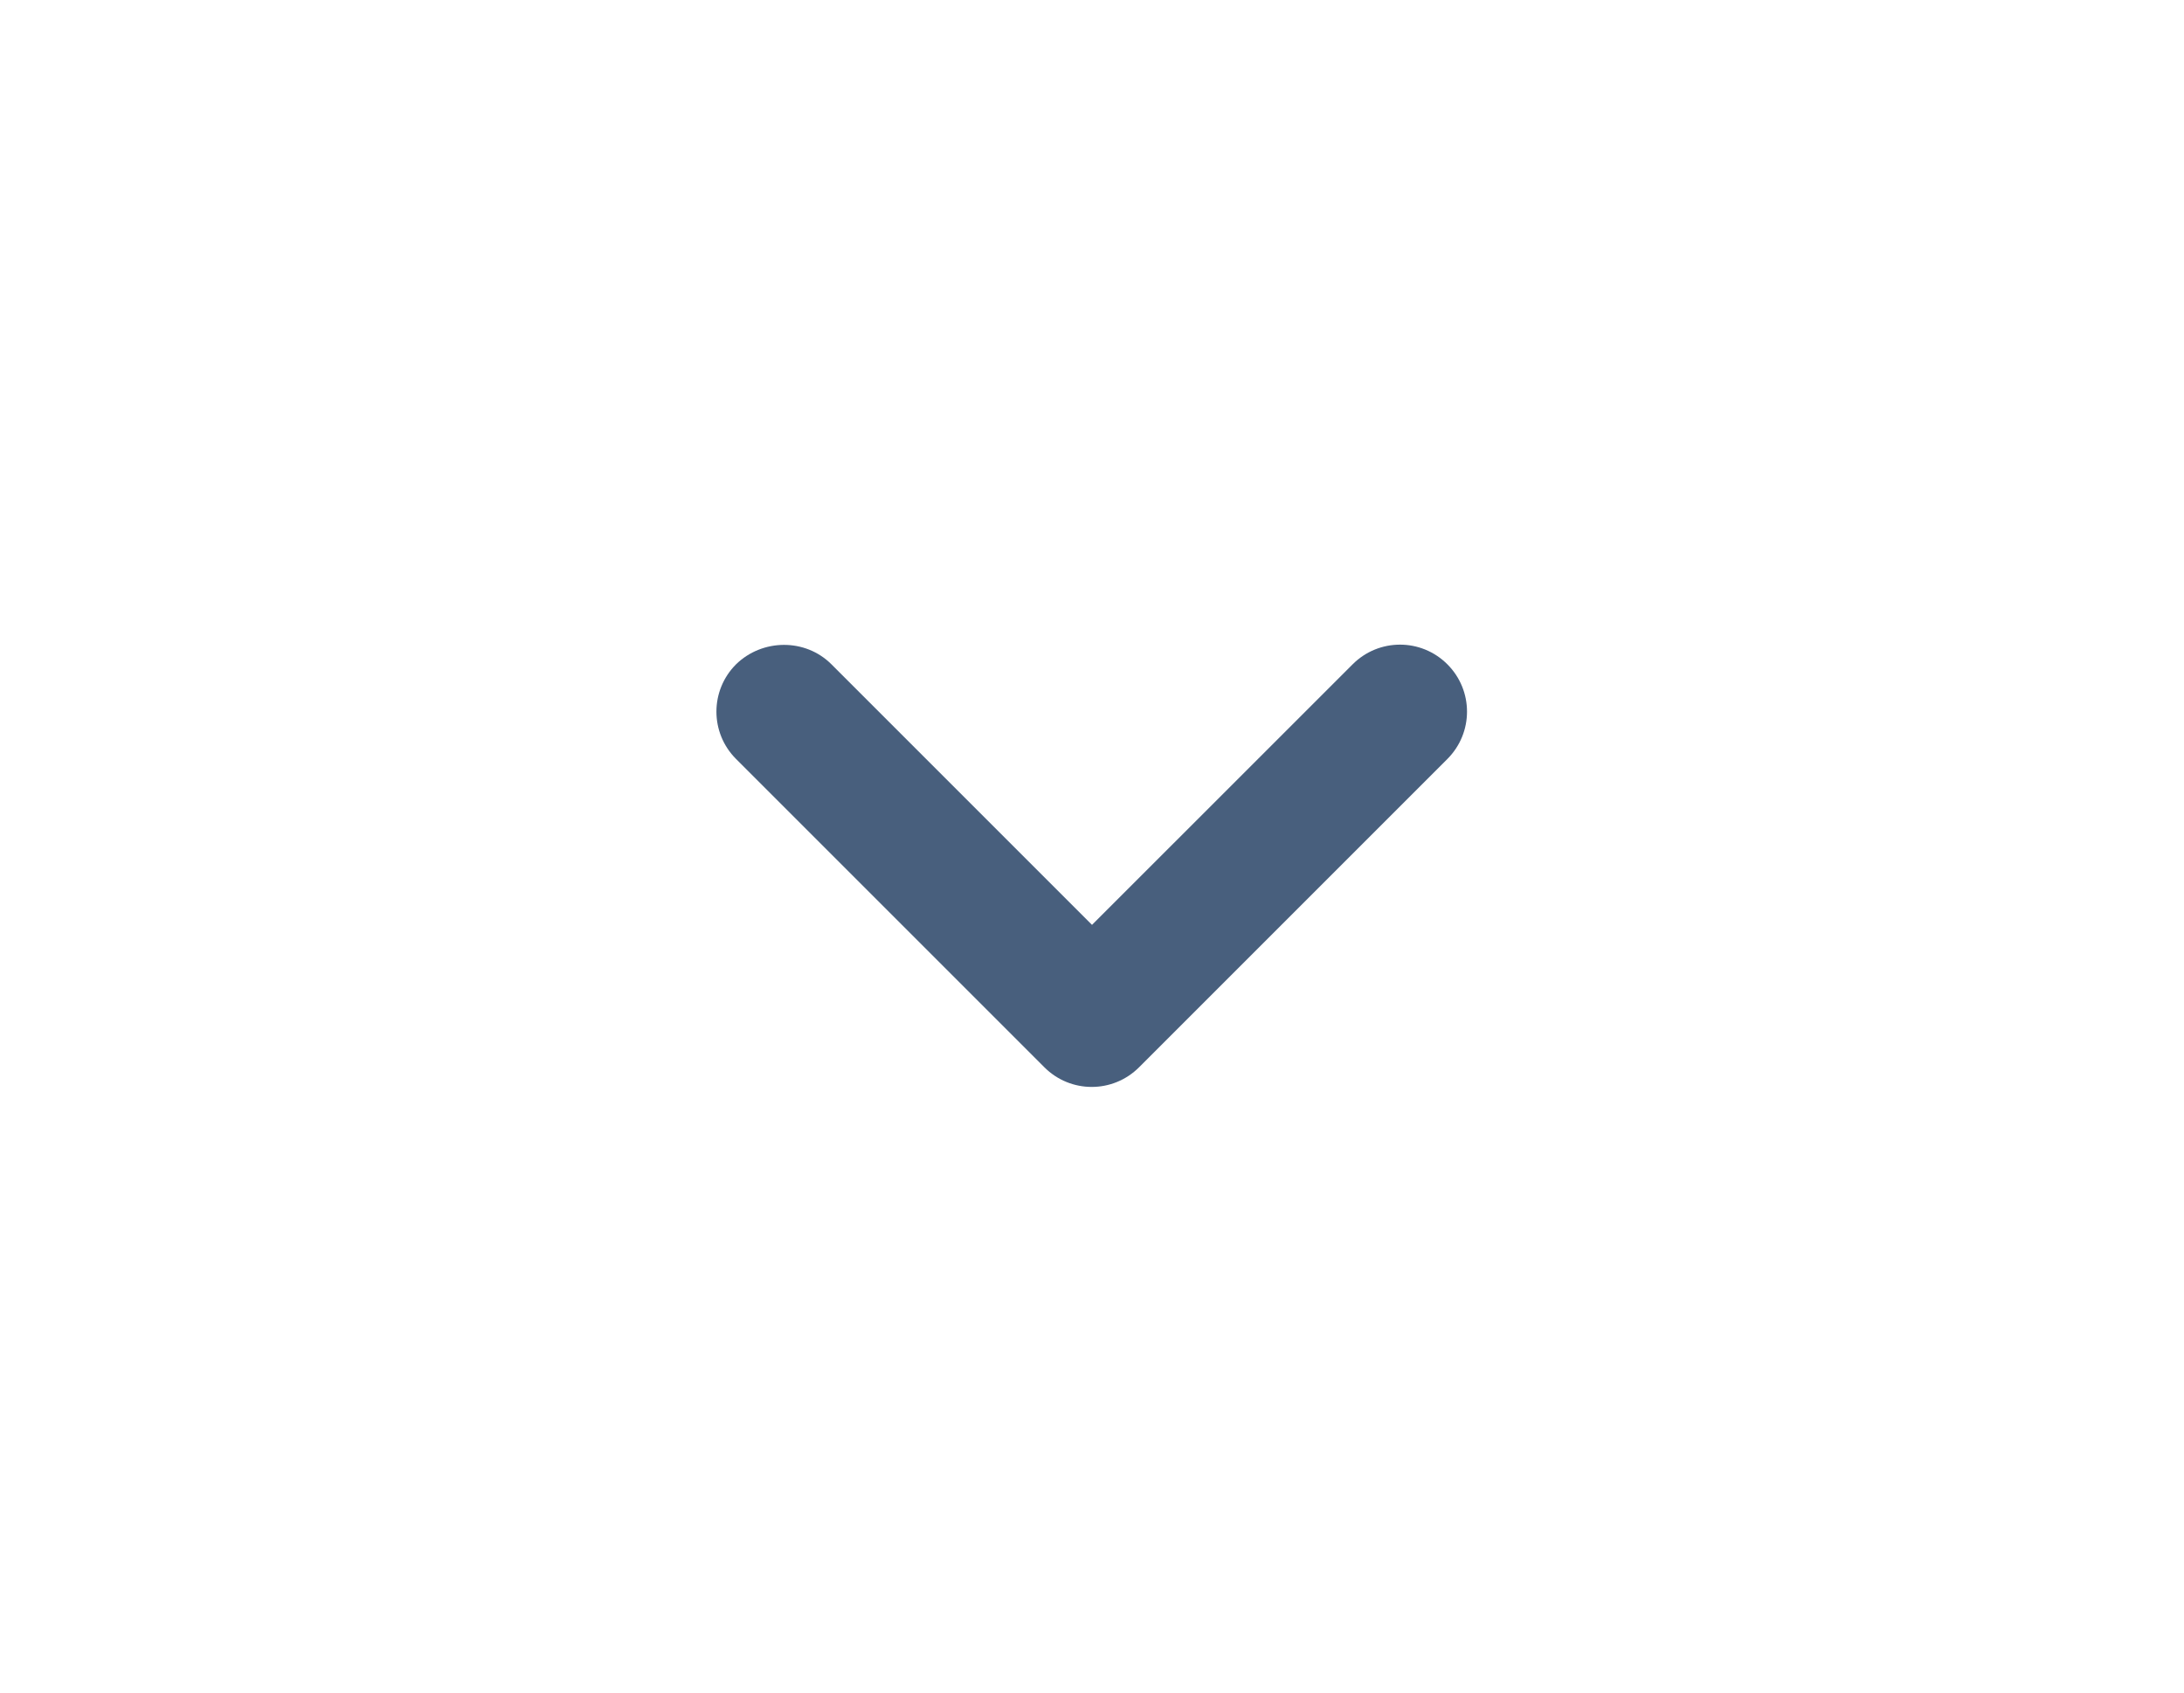 <svg width="40" height="31" viewBox="0 0 20 21" fill="none" xmlns="http://www.w3.org/2000/svg">
<g id="keyboard_arrow_down">
<path id="Vector" d="M6.767 8.242L10 11.475L13.234 8.242C13.559 7.917 14.084 7.917 14.409 8.242C14.734 8.567 14.734 9.092 14.409 9.417L10.584 13.242C10.259 13.567 9.734 13.567 9.409 13.242L5.584 9.417C5.259 9.092 5.259 8.567 5.584 8.242C5.909 7.925 6.442 7.917 6.767 8.242Z" fill="#485F7D"/>
</g>
</svg>
